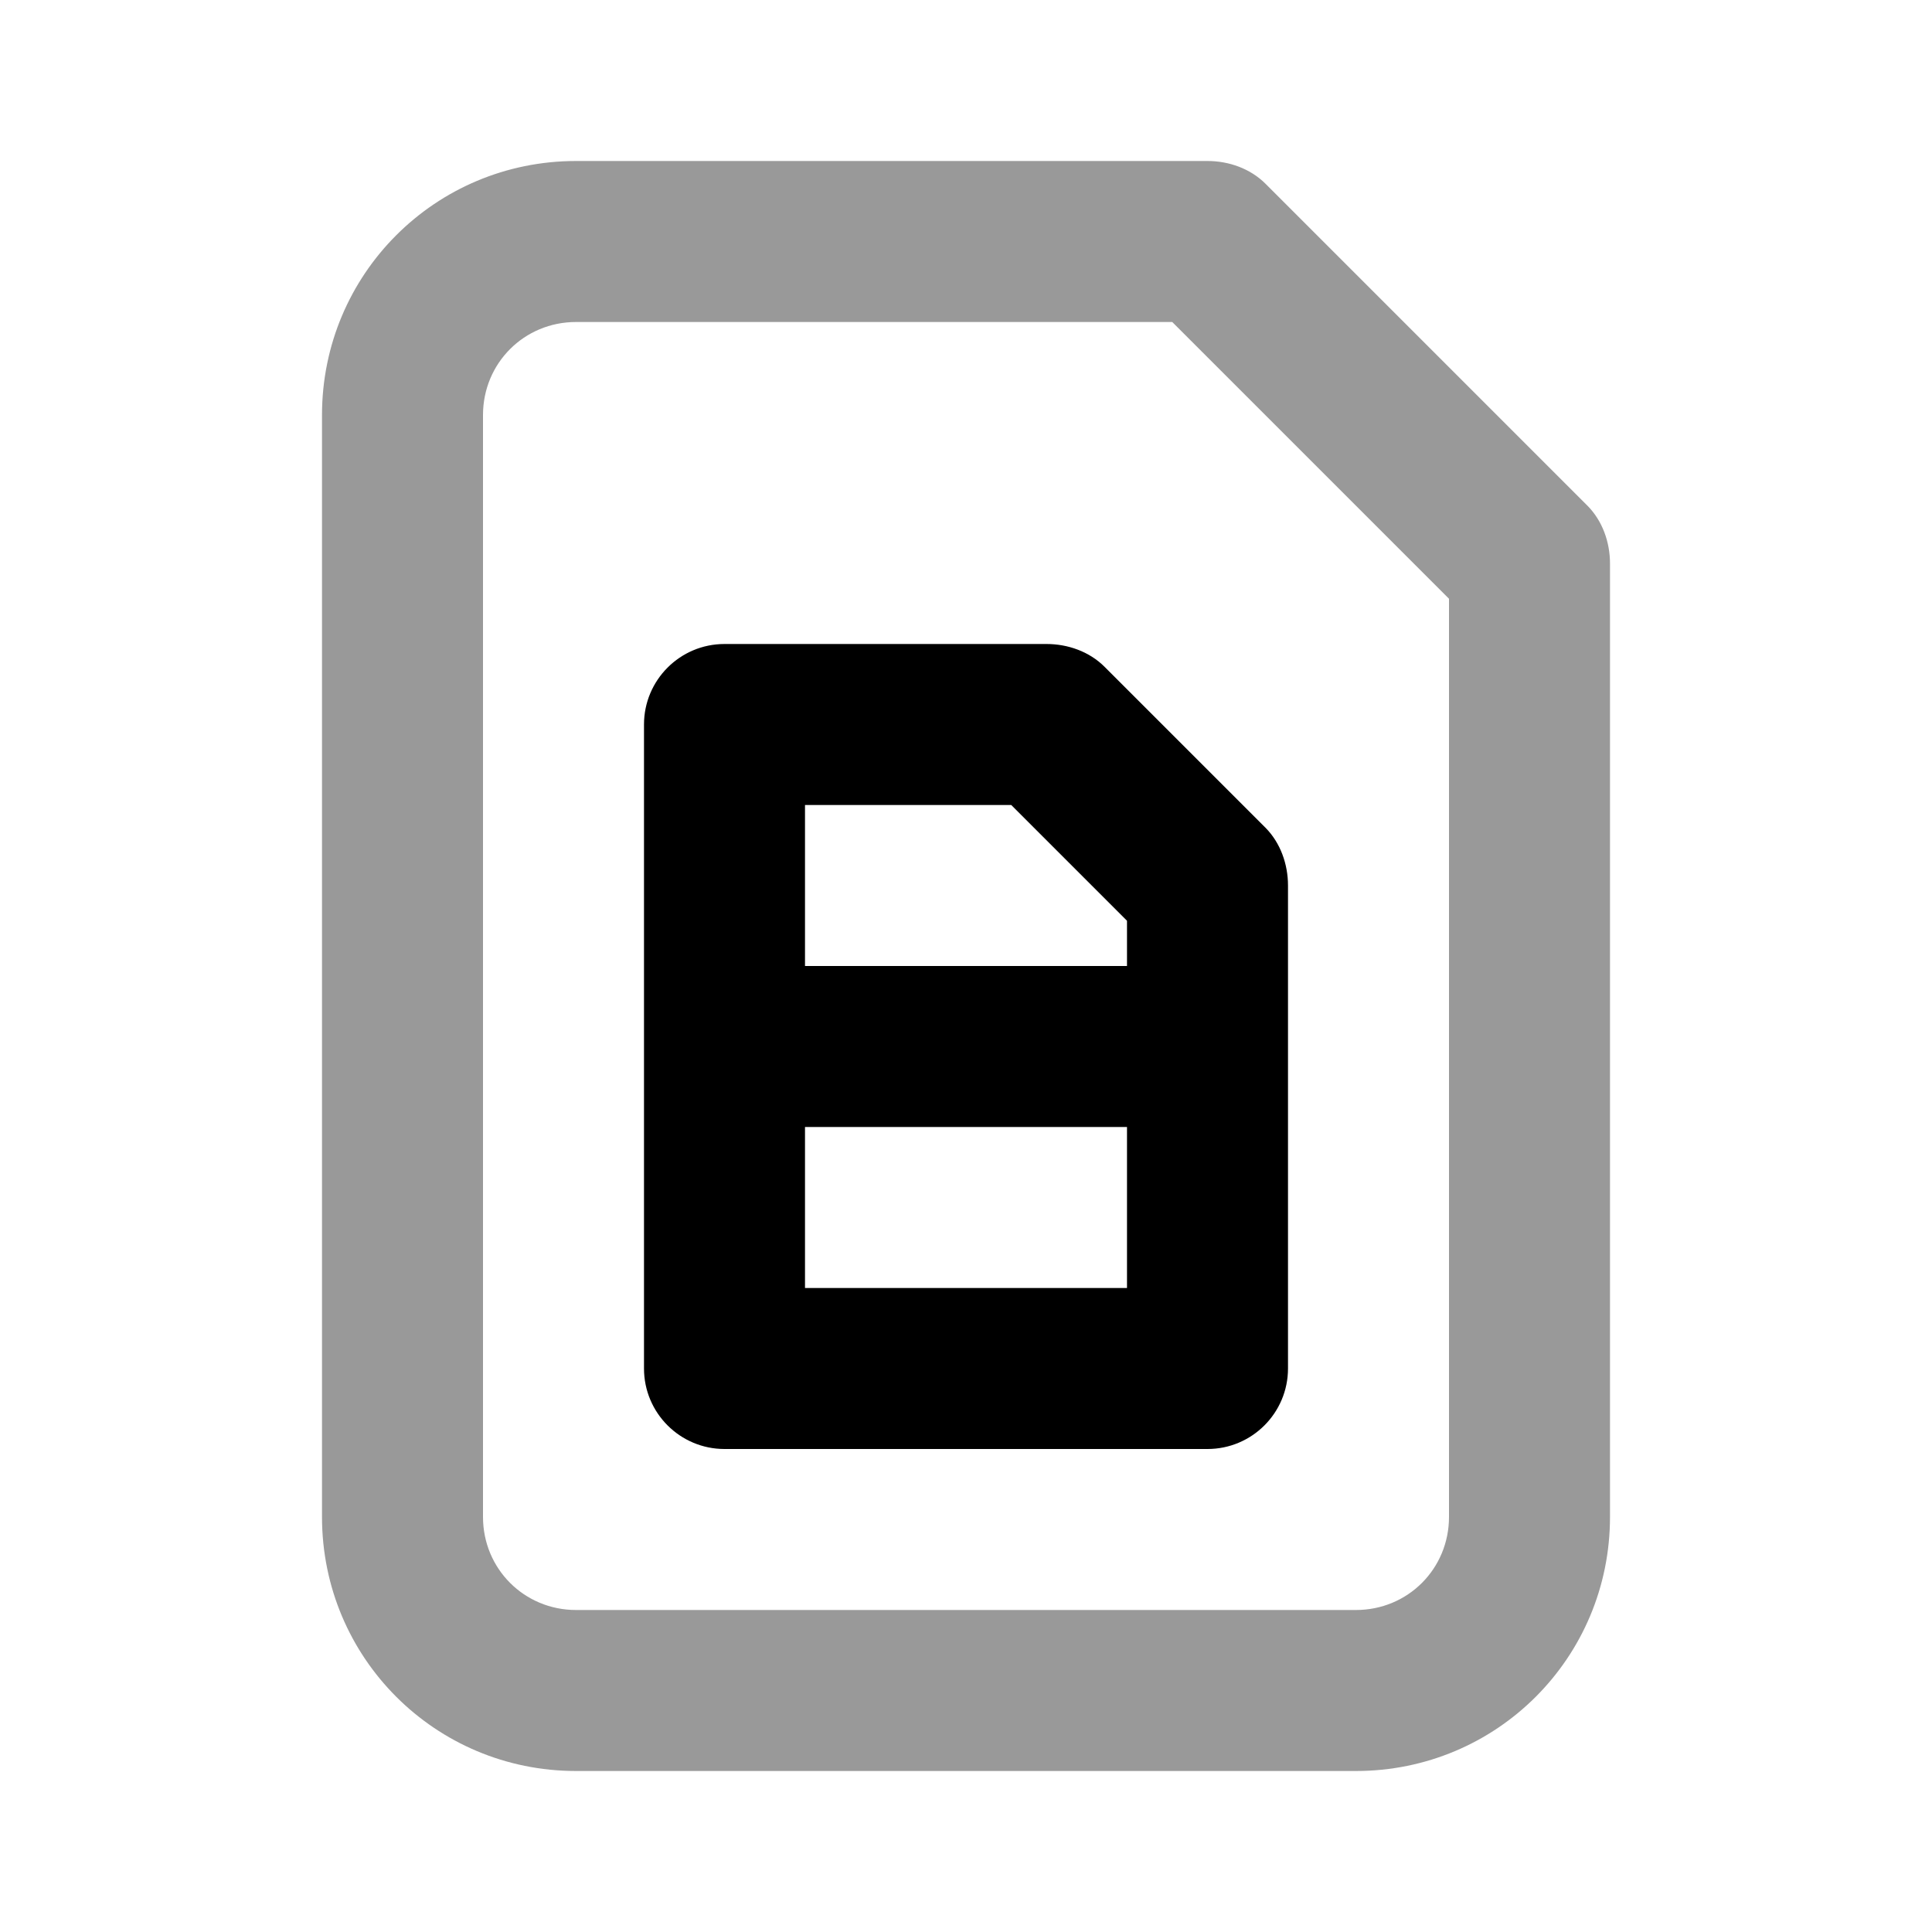 <svg width="24" height="24" viewBox="0 0 24 24" fill="none" xmlns="http://www.w3.org/2000/svg">
<path d="M7.156 2C5.407 2 4 3.407 4 5.156V18.844C4 20.593 5.407 22 7.156 22H16.844C18.593 22 20 20.593 20 18.844V7C20 6.735 19.906 6.469 19.719 6.281L15.719 2.281C15.531 2.094 15.265 2 15 2H7.156ZM7.156 4H14.562L18 7.438V18.844C18 19.488 17.489 20 16.844 20H7.156C6.512 20 6 19.488 6 18.844V5.156C6 4.512 6.511 4 7.156 4Z" fill="black" fill-opacity="0.4"/>
<path d="M9 8C8.448 8 8 8.448 8 9C8 9.5 8 11.25 8 13C8 14.75 8 16.5 8 17C8 17.552 8.448 18 9 18H15C15.552 18 16 17.552 16 17V11C16 10.735 15.906 10.469 15.719 10.281L13.719 8.281C13.531 8.094 13.265 8 13 8H9ZM10 10H12.562L14 11.438V12H10C10 11.286 10 10.523 10 10ZM10 14H14V16H10C10 15.477 10 14.714 10 14Z" fill="black"/>
</svg>
